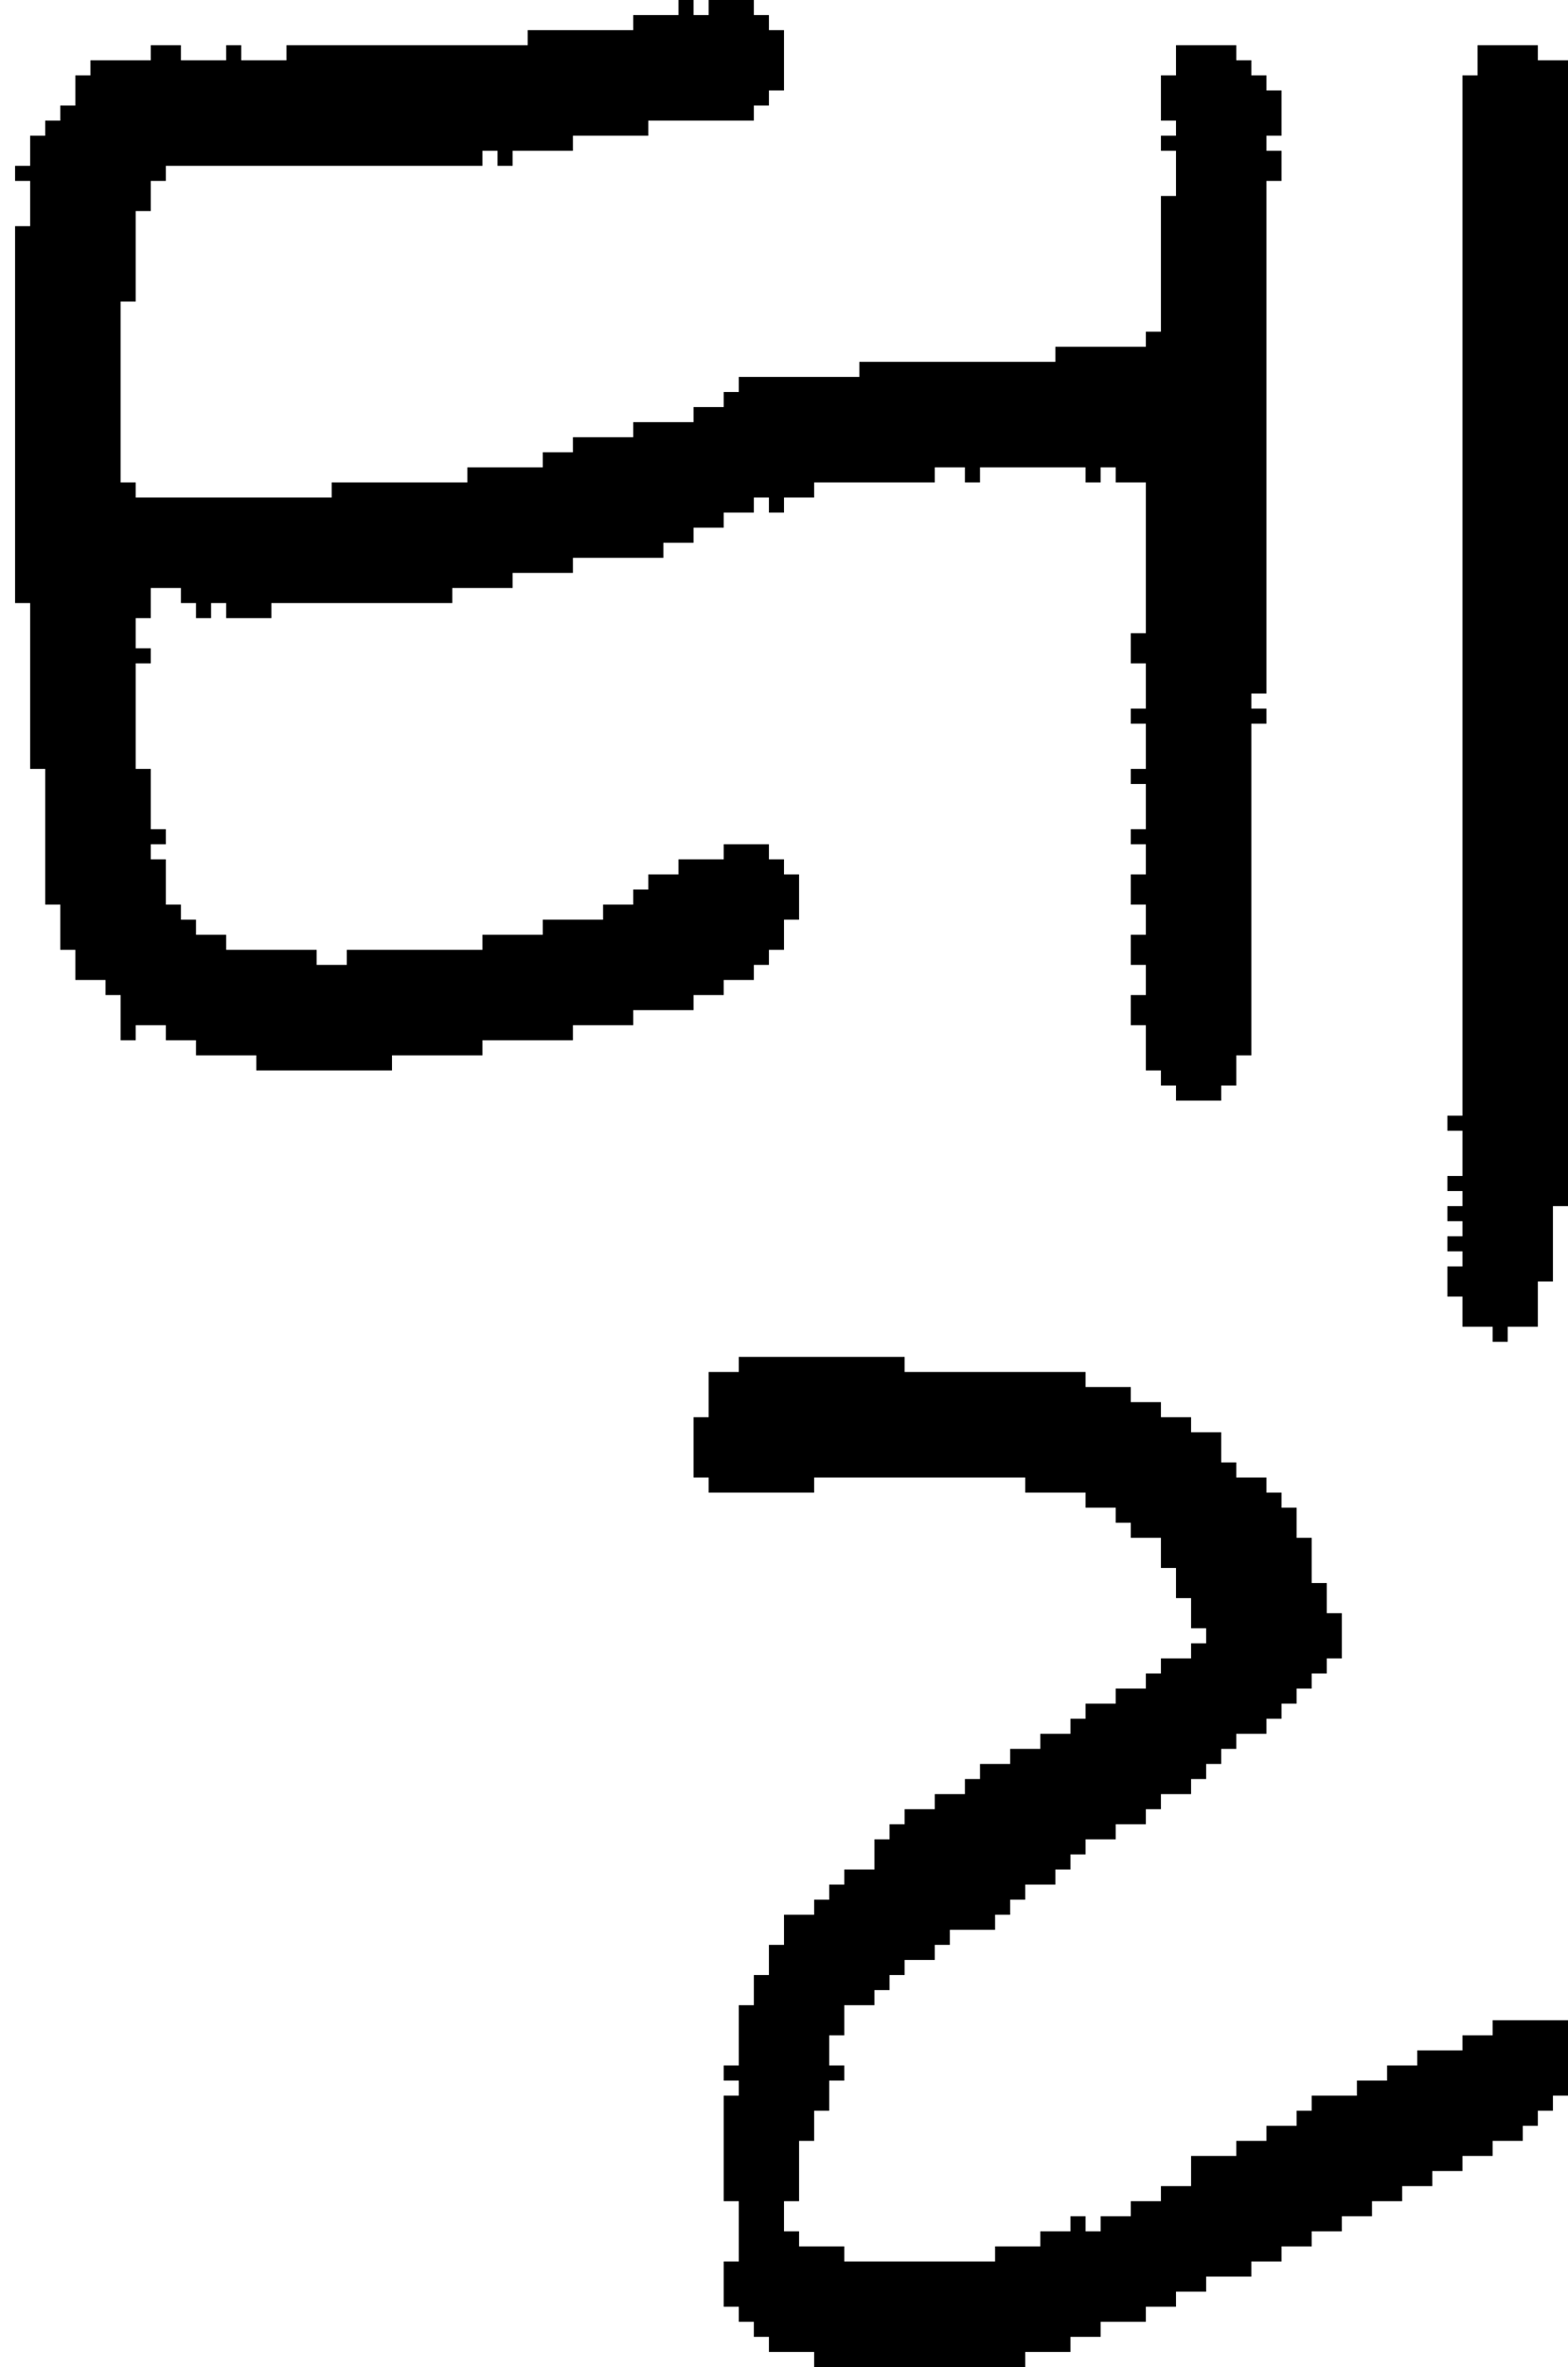 <?xml version="1.0" encoding="UTF-8" standalone="no"?>
<!DOCTYPE svg PUBLIC "-//W3C//DTD SVG 1.1//EN" 
  "http://www.w3.org/Graphics/SVG/1.1/DTD/svg11.dtd">
<svg width="104" height="157"
     xmlns="http://www.w3.org/2000/svg" version="1.1">
 <path d="  M 1,40  L 2,40  L 2,51  L 3,51  L 3,60  L 4,60  L 4,63  L 5,63  L 5,65  L 7,65  L 7,66  L 8,66  L 8,69  L 9,69  L 9,68  L 11,68  L 11,69  L 13,69  L 13,70  L 17,70  L 17,71  L 26,71  L 26,70  L 32,70  L 32,69  L 38,69  L 38,68  L 42,68  L 42,67  L 46,67  L 46,66  L 48,66  L 48,65  L 50,65  L 50,64  L 51,64  L 51,63  L 52,63  L 52,61  L 53,61  L 53,58  L 52,58  L 52,57  L 51,57  L 51,56  L 48,56  L 48,57  L 45,57  L 45,58  L 43,58  L 43,59  L 42,59  L 42,60  L 40,60  L 40,61  L 36,61  L 36,62  L 32,62  L 32,63  L 23,63  L 23,64  L 21,64  L 21,63  L 15,63  L 15,62  L 13,62  L 13,61  L 12,61  L 12,60  L 11,60  L 11,57  L 10,57  L 10,56  L 11,56  L 11,55  L 10,55  L 10,51  L 9,51  L 9,44  L 10,44  L 10,43  L 9,43  L 9,41  L 10,41  L 10,39  L 12,39  L 12,40  L 13,40  L 13,41  L 14,41  L 14,40  L 15,40  L 15,41  L 18,41  L 18,40  L 30,40  L 30,39  L 34,39  L 34,38  L 38,38  L 38,37  L 44,37  L 44,36  L 46,36  L 46,35  L 48,35  L 48,34  L 50,34  L 50,33  L 51,33  L 51,34  L 52,34  L 52,33  L 54,33  L 54,32  L 62,32  L 62,31  L 64,31  L 64,32  L 65,32  L 65,31  L 72,31  L 72,32  L 73,32  L 73,31  L 74,31  L 74,32  L 76,32  L 76,42  L 75,42  L 75,44  L 76,44  L 76,47  L 75,47  L 75,48  L 76,48  L 76,51  L 75,51  L 75,52  L 76,52  L 76,55  L 75,55  L 75,56  L 76,56  L 76,58  L 75,58  L 75,60  L 76,60  L 76,62  L 75,62  L 75,64  L 76,64  L 76,66  L 75,66  L 75,68  L 76,68  L 76,71  L 77,71  L 77,72  L 78,72  L 78,73  L 81,73  L 81,72  L 82,72  L 82,70  L 83,70  L 83,48  L 84,48  L 84,47  L 83,47  L 83,46  L 84,46  L 84,12  L 85,12  L 85,10  L 84,10  L 84,9  L 85,9  L 85,6  L 84,6  L 84,5  L 83,5  L 83,4  L 82,4  L 82,3  L 78,3  L 78,5  L 77,5  L 77,8  L 78,8  L 78,9  L 77,9  L 77,10  L 78,10  L 78,13  L 77,13  L 77,22  L 76,22  L 76,23  L 70,23  L 70,24  L 57,24  L 57,25  L 49,25  L 49,26  L 48,26  L 48,27  L 46,27  L 46,28  L 42,28  L 42,29  L 38,29  L 38,30  L 36,30  L 36,31  L 31,31  L 31,32  L 22,32  L 22,33  L 9,33  L 9,32  L 8,32  L 8,20  L 9,20  L 9,14  L 10,14  L 10,12  L 11,12  L 11,11  L 32,11  L 32,10  L 33,10  L 33,11  L 34,11  L 34,10  L 38,10  L 38,9  L 43,9  L 43,8  L 50,8  L 50,7  L 51,7  L 51,6  L 52,6  L 52,2  L 51,2  L 51,1  L 50,1  L 50,0  L 47,0  L 47,1  L 46,1  L 46,0  L 45,0  L 45,1  L 42,1  L 42,2  L 35,2  L 35,3  L 19,3  L 19,4  L 16,4  L 16,3  L 15,3  L 15,4  L 12,4  L 12,3  L 10,3  L 10,4  L 6,4  L 6,5  L 5,5  L 5,7  L 4,7  L 4,8  L 3,8  L 3,9  L 2,9  L 2,11  L 1,11  L 1,12  L 2,12  L 2,15  L 1,15  Z  " style="fill:rgb(0, 0, 0); fill-opacity:1.000; stroke:none;" />
 <path d="  M 71,156  L 71,155  L 73,155  L 73,154  L 76,154  L 76,153  L 78,153  L 78,152  L 80,152  L 80,151  L 83,151  L 83,150  L 85,150  L 85,149  L 87,149  L 87,148  L 89,148  L 89,147  L 91,147  L 91,146  L 93,146  L 93,145  L 95,145  L 95,144  L 97,144  L 97,143  L 99,143  L 99,142  L 101,142  L 101,141  L 102,141  L 102,140  L 103,140  L 103,139  L 104,139  L 104,134  L 99,134  L 99,135  L 97,135  L 97,136  L 94,136  L 94,137  L 92,137  L 92,138  L 90,138  L 90,139  L 87,139  L 87,140  L 86,140  L 86,141  L 84,141  L 84,142  L 82,142  L 82,143  L 79,143  L 79,145  L 77,145  L 77,146  L 75,146  L 75,147  L 73,147  L 73,148  L 72,148  L 72,147  L 71,147  L 71,148  L 69,148  L 69,149  L 66,149  L 66,150  L 56,150  L 56,149  L 53,149  L 53,148  L 52,148  L 52,146  L 53,146  L 53,142  L 54,142  L 54,140  L 55,140  L 55,138  L 56,138  L 56,137  L 55,137  L 55,135  L 56,135  L 56,133  L 58,133  L 58,132  L 59,132  L 59,131  L 60,131  L 60,130  L 62,130  L 62,129  L 63,129  L 63,128  L 66,128  L 66,127  L 67,127  L 67,126  L 68,126  L 68,125  L 70,125  L 70,124  L 71,124  L 71,123  L 72,123  L 72,122  L 74,122  L 74,121  L 76,121  L 76,120  L 77,120  L 77,119  L 79,119  L 79,118  L 80,118  L 80,117  L 81,117  L 81,116  L 82,116  L 82,115  L 84,115  L 84,114  L 85,114  L 85,113  L 86,113  L 86,112  L 87,112  L 87,111  L 88,111  L 88,110  L 89,110  L 89,107  L 88,107  L 88,105  L 87,105  L 87,102  L 86,102  L 86,100  L 85,100  L 85,99  L 84,99  L 84,98  L 82,98  L 82,97  L 81,97  L 81,95  L 79,95  L 79,94  L 77,94  L 77,93  L 75,93  L 75,92  L 72,92  L 72,91  L 60,91  L 60,90  L 49,90  L 49,91  L 47,91  L 47,94  L 46,94  L 46,98  L 47,98  L 47,99  L 54,99  L 54,98  L 68,98  L 68,99  L 72,99  L 72,100  L 74,100  L 74,101  L 75,101  L 75,102  L 77,102  L 77,104  L 78,104  L 78,106  L 79,106  L 79,108  L 80,108  L 80,109  L 79,109  L 79,110  L 77,110  L 77,111  L 76,111  L 76,112  L 74,112  L 74,113  L 72,113  L 72,114  L 71,114  L 71,115  L 69,115  L 69,116  L 67,116  L 67,117  L 65,117  L 65,118  L 64,118  L 64,119  L 62,119  L 62,120  L 60,120  L 60,121  L 59,121  L 59,122  L 58,122  L 58,124  L 56,124  L 56,125  L 55,125  L 55,126  L 54,126  L 54,127  L 52,127  L 52,129  L 51,129  L 51,131  L 50,131  L 50,133  L 49,133  L 49,137  L 48,137  L 48,138  L 49,138  L 49,139  L 48,139  L 48,146  L 49,146  L 49,150  L 48,150  L 48,153  L 49,153  L 49,154  L 50,154  L 50,155  L 51,155  L 51,156  L 54,156  L 54,157  L 68,157  L 68,156  Z  " style="fill:rgb(0, 0, 0); fill-opacity:1.000; stroke:none;" />
 <path d="  M 97,74  L 96,74  L 96,75  L 97,75  L 97,78  L 96,78  L 96,79  L 97,79  L 97,80  L 96,80  L 96,81  L 97,81  L 97,82  L 96,82  L 96,83  L 97,83  L 97,84  L 96,84  L 96,86  L 97,86  L 97,88  L 99,88  L 99,89  L 100,89  L 100,88  L 102,88  L 102,85  L 103,85  L 103,80  L 104,80  L 104,4  L 102,4  L 102,3  L 98,3  L 98,5  L 97,5  Z  " style="fill:rgb(0, 0, 0); fill-opacity:1.000; stroke:none;" />
</svg>
